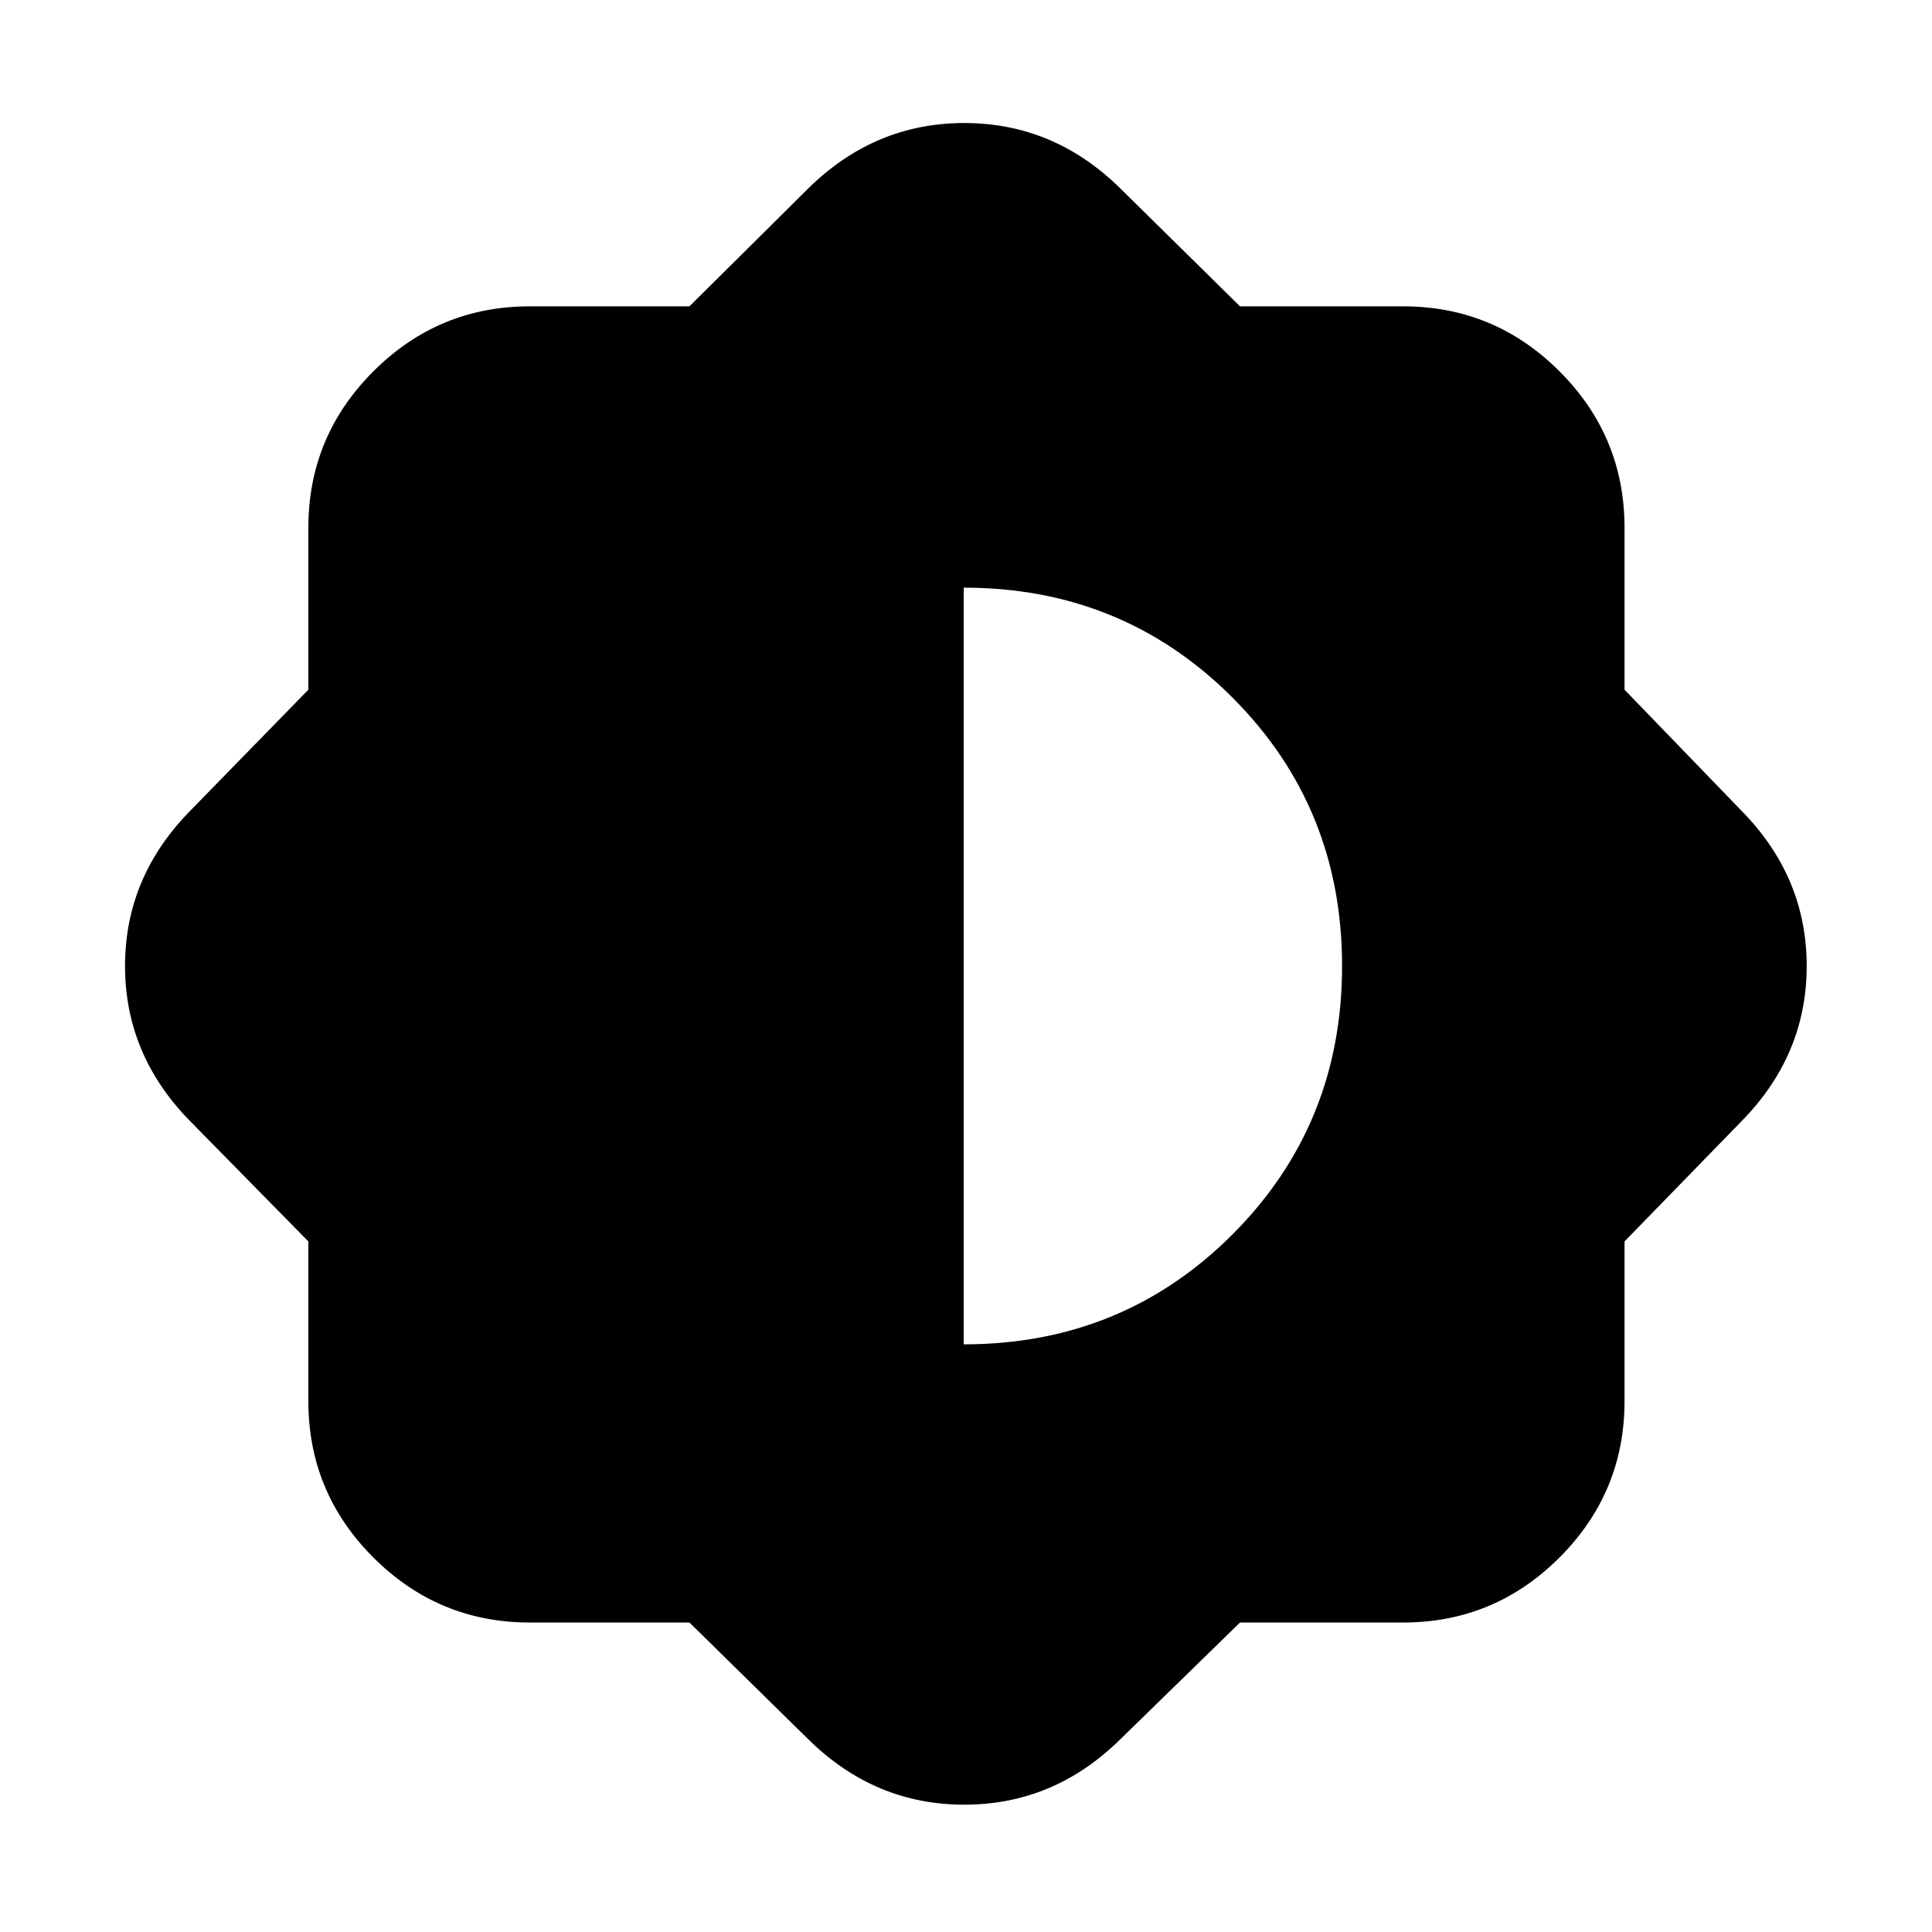 <svg xmlns="http://www.w3.org/2000/svg" height="20" viewBox="0 -960 960 960" width="20"><path d="M342.576-153.782h-79.358q-45.389 0-77.695-32.306-32.306-32.306-32.306-77.696v-79.357l-58.738-59.771Q62.13-435.826 62.13-480q0-44.174 32.349-77.088l58.738-60.195v-80.499q0-45.389 32.306-77.695 32.306-32.306 77.695-32.306h79.358l59.206-58.738q32.913-32.349 77.37-32.349 44.457 0 77.371 32.349l59.629 58.738h81.064q45.39 0 77.696 32.306t32.306 77.695v80.499l58.173 60.195q32.348 32.914 32.348 77.088 0 44.174-32.348 77.088l-58.173 59.771v79.357q0 45.39-32.306 77.696t-77.696 32.306h-81.064l-59.629 58.173q-32.914 32.348-77.371 32.348-44.457 0-77.37-32.348l-59.206-58.173ZM478.87-292.001q78.912 0 133.456-54.543Q666.869-401.087 666.869-480q0-78.913-54.543-133.456-54.544-54.543-133.456-54.543v375.998Z"/></svg>